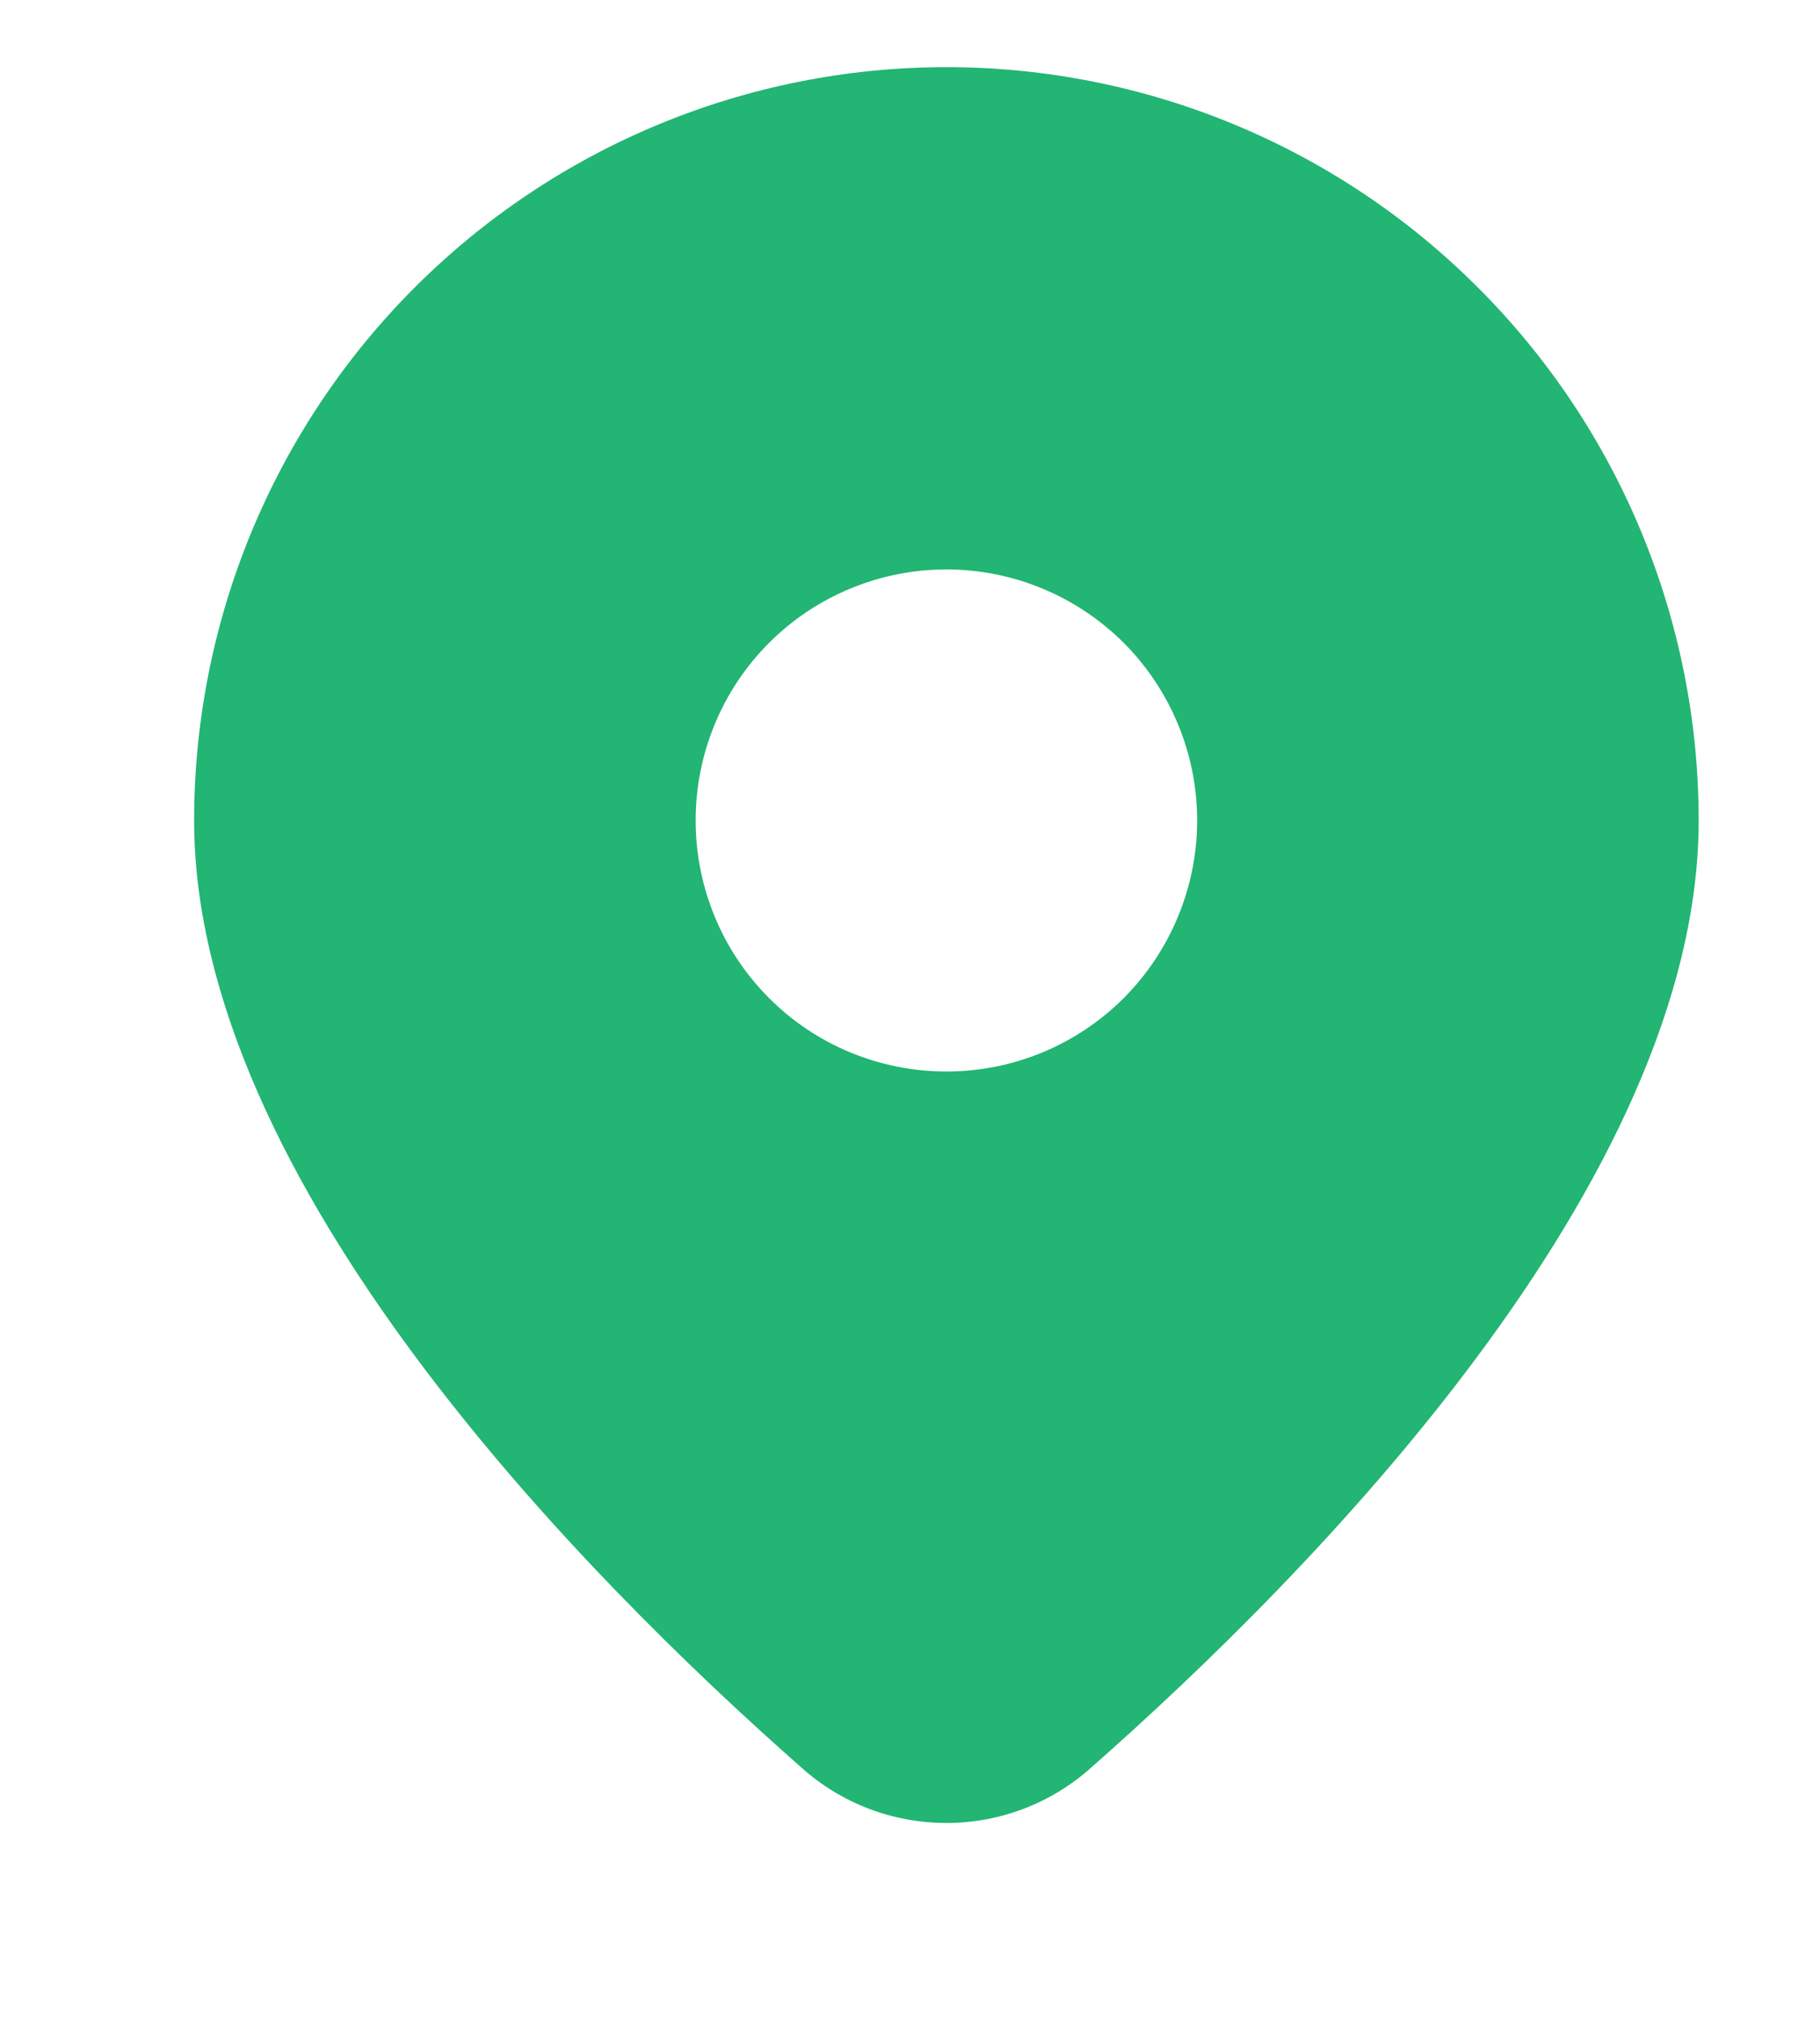 <svg width="9" height="10" viewBox="0 0 9 10" fill="none" xmlns="http://www.w3.org/2000/svg">
<path d="M5.396 8.738C6.477 7.786 8.4 5.841 8.4 4.056C8.4 3.068 8.008 2.121 7.31 1.423C6.613 0.724 5.666 0.332 4.68 0.332C3.693 0.332 2.747 0.724 2.049 1.423C1.352 2.121 0.96 3.068 0.96 4.056C0.96 5.841 2.882 7.786 3.963 8.738C4.16 8.915 4.415 9.012 4.68 9.012C4.944 9.012 5.199 8.915 5.396 8.738ZM3.44 4.056C3.44 3.727 3.57 3.411 3.803 3.178C4.035 2.946 4.351 2.815 4.68 2.815C5.009 2.815 5.324 2.946 5.557 3.178C5.789 3.411 5.92 3.727 5.92 4.056C5.92 4.385 5.789 4.701 5.557 4.934C5.324 5.167 5.009 5.297 4.68 5.297C4.351 5.297 4.035 5.167 3.803 4.934C3.57 4.701 3.44 4.385 3.44 4.056Z" fill="#22B573"/>
</svg>
